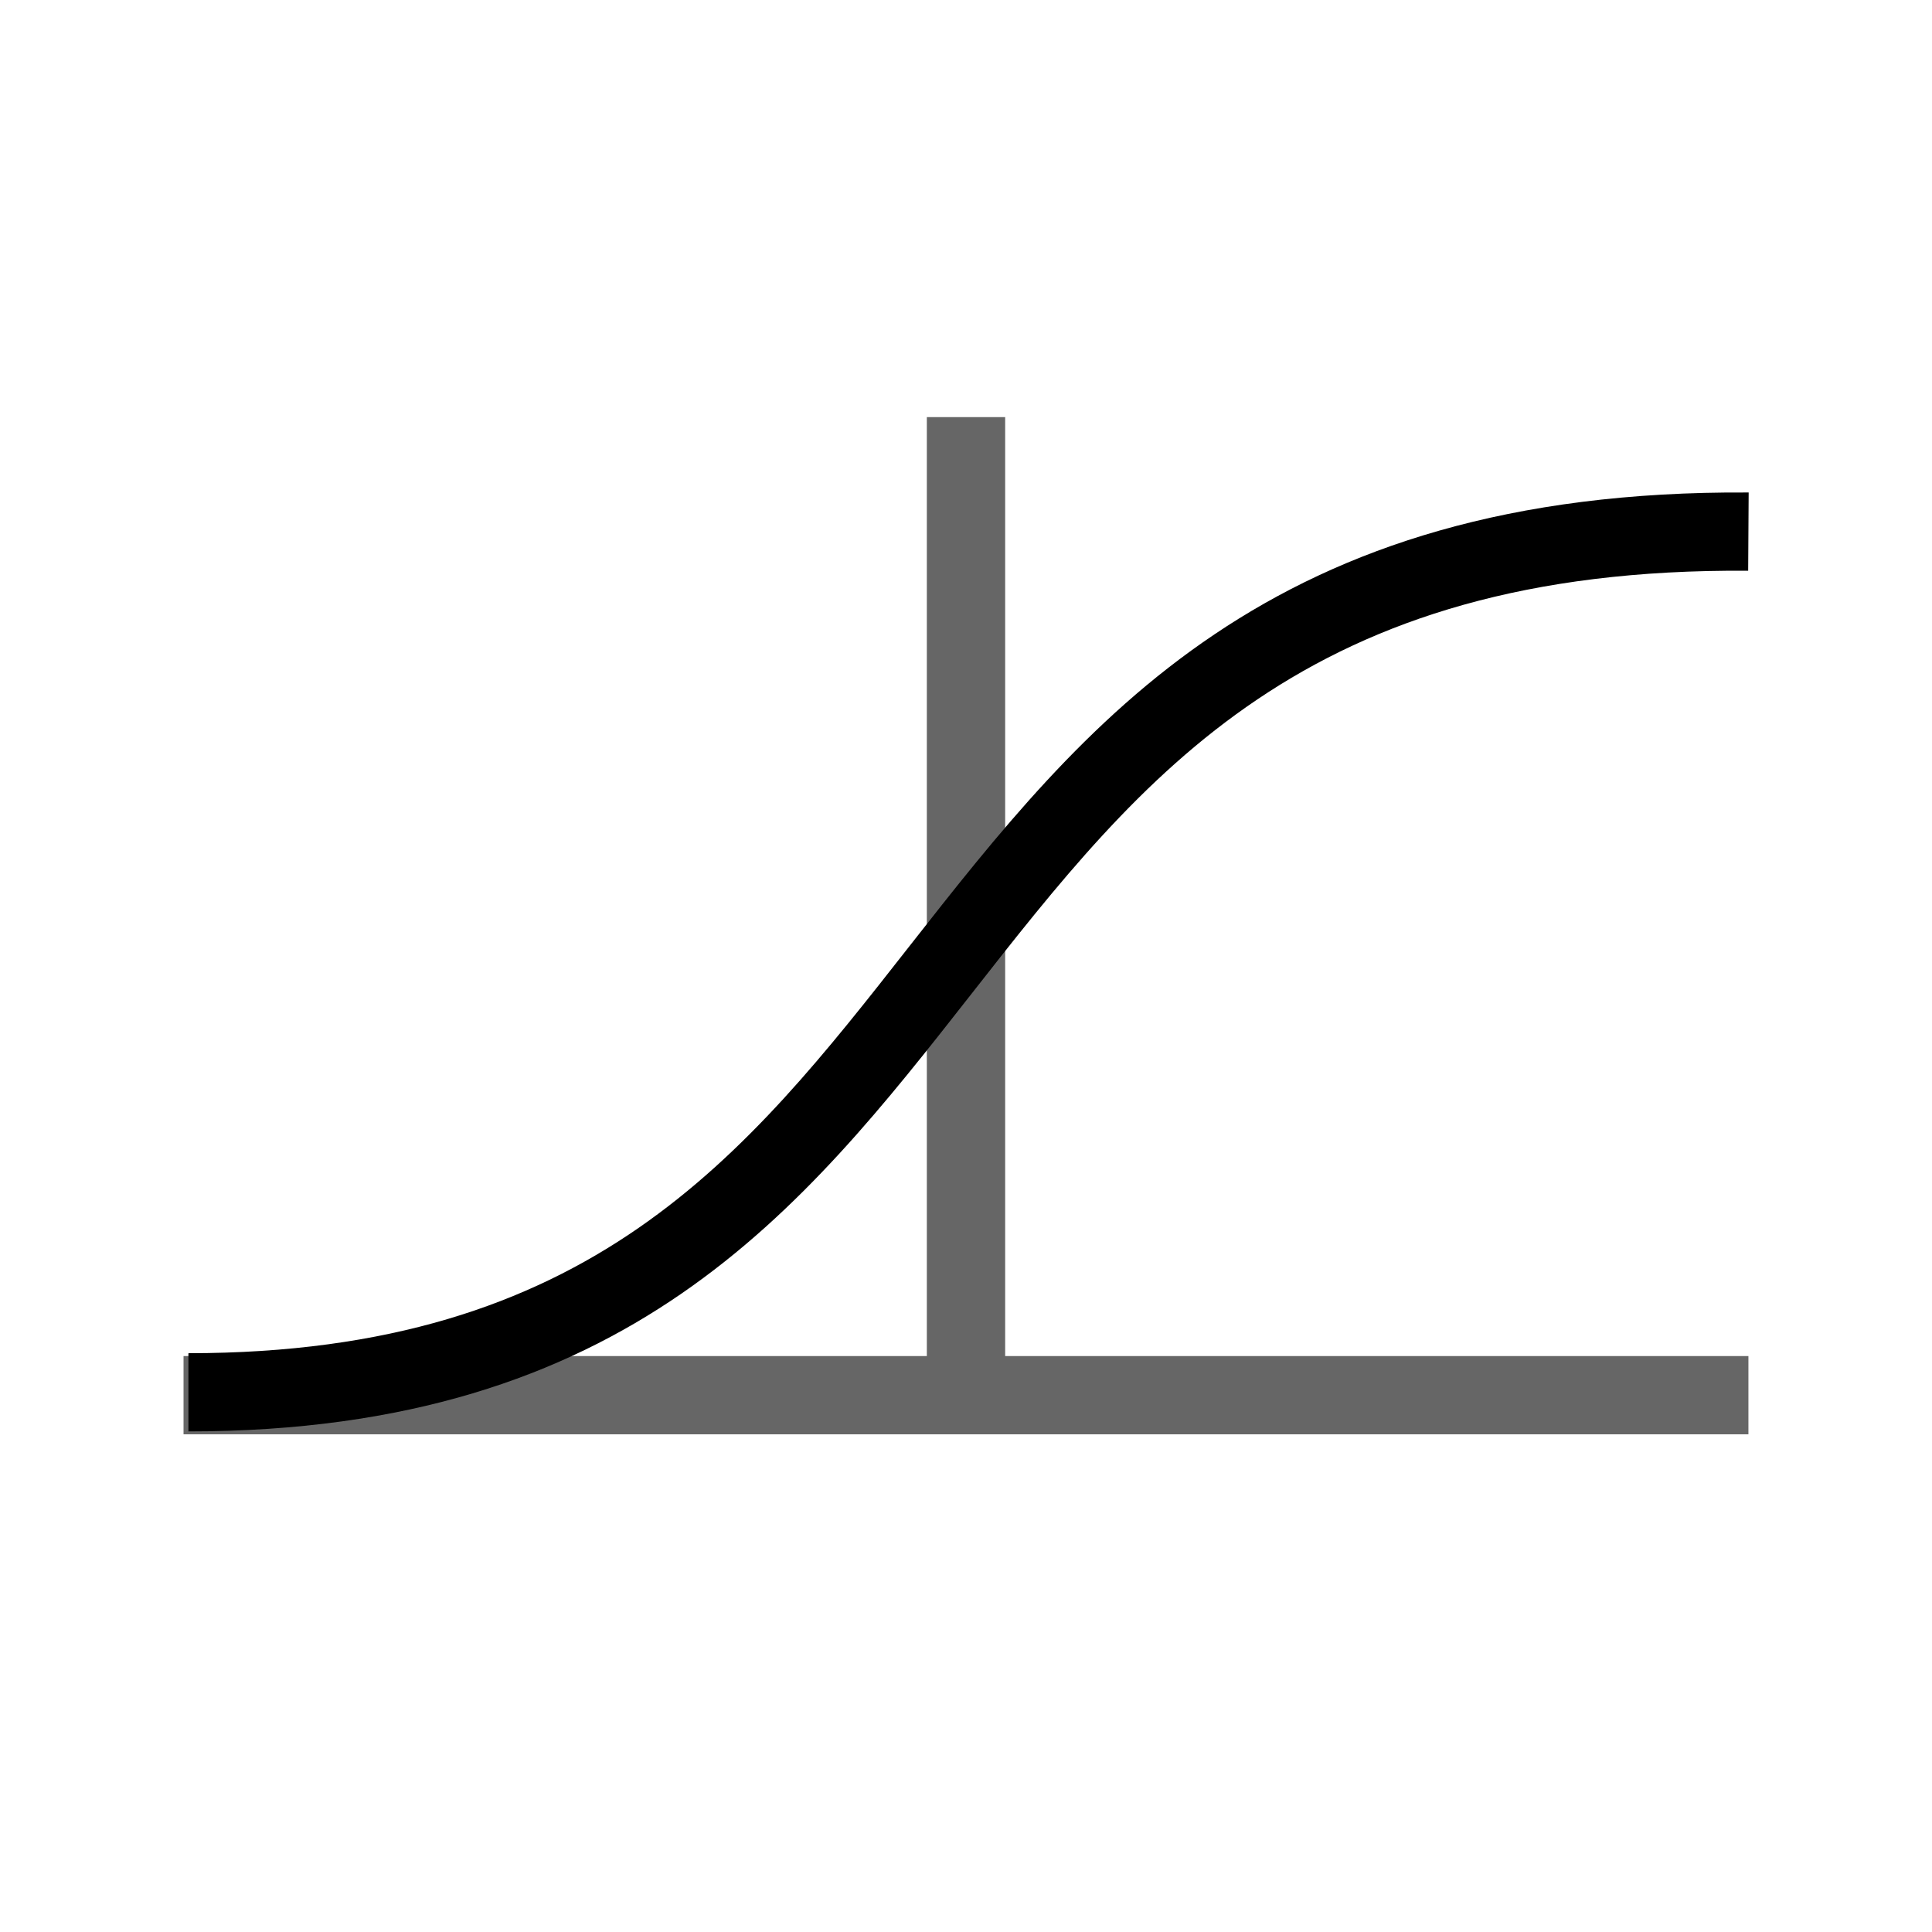 <?xml version="1.0" encoding="utf-8"?>
<!-- Generator: Adobe Illustrator 16.0.3, SVG Export Plug-In . SVG Version: 6.00 Build 0)  -->
<!DOCTYPE svg PUBLIC "-//W3C//DTD SVG 1.1//EN" "http://www.w3.org/Graphics/SVG/1.1/DTD/svg11.dtd">
<svg version="1.1" id="Layer_1" xmlns="http://www.w3.org/2000/svg" xmlns:xlink="http://www.w3.org/1999/xlink" x="0px" y="0px"
	 width="48px" height="48px" viewBox="0 0 48 48" enable-background="new 0 0 48 48" xml:space="preserve">
<polygon fill="#666666" points="24.973,33.691 24.973,10.363 23.027,10.363 23.027,33.691 4.56,33.691 4.56,35.635 23.027,35.635 
	24.973,35.635 43.439,35.635 43.439,33.691 "/>
<g>
	<path d="M4.681,35.563V33.62c9.984,0,13.833-4.906,17.907-10.104c4.374-5.577,8.92-11.358,20.857-11.28l-0.012,1.944
		c-11.023-0.083-15.043,5.086-19.315,10.535C19.937,30.049,15.612,35.563,4.681,35.563z"/>
</g>
<g>
	<path fill="none" d="M74,23c0,27.614-22.386,50-50,50s-50-22.386-50-50c0-27.615,25.052-50,50-50C51.614-27,74-4.614,74,23z"/>
</g>
<g>
	<path fill="none" d="M74,23c0,27.614-22.386,50-50,50s-50-22.386-50-50c0-27.615,25.052-50,50-50C51.614-27,74-4.614,74,23z"/>
</g>
<g>
	<path fill="none" d="M74,23c0,27.614-22.386,50-50,50s-50-22.386-50-50c0-27.615,25.052-50,50-50C51.614-27,74-4.614,74,23z"/>
</g>
<circle fill="none" cx="24" cy="24" r="24"/>
</svg>

